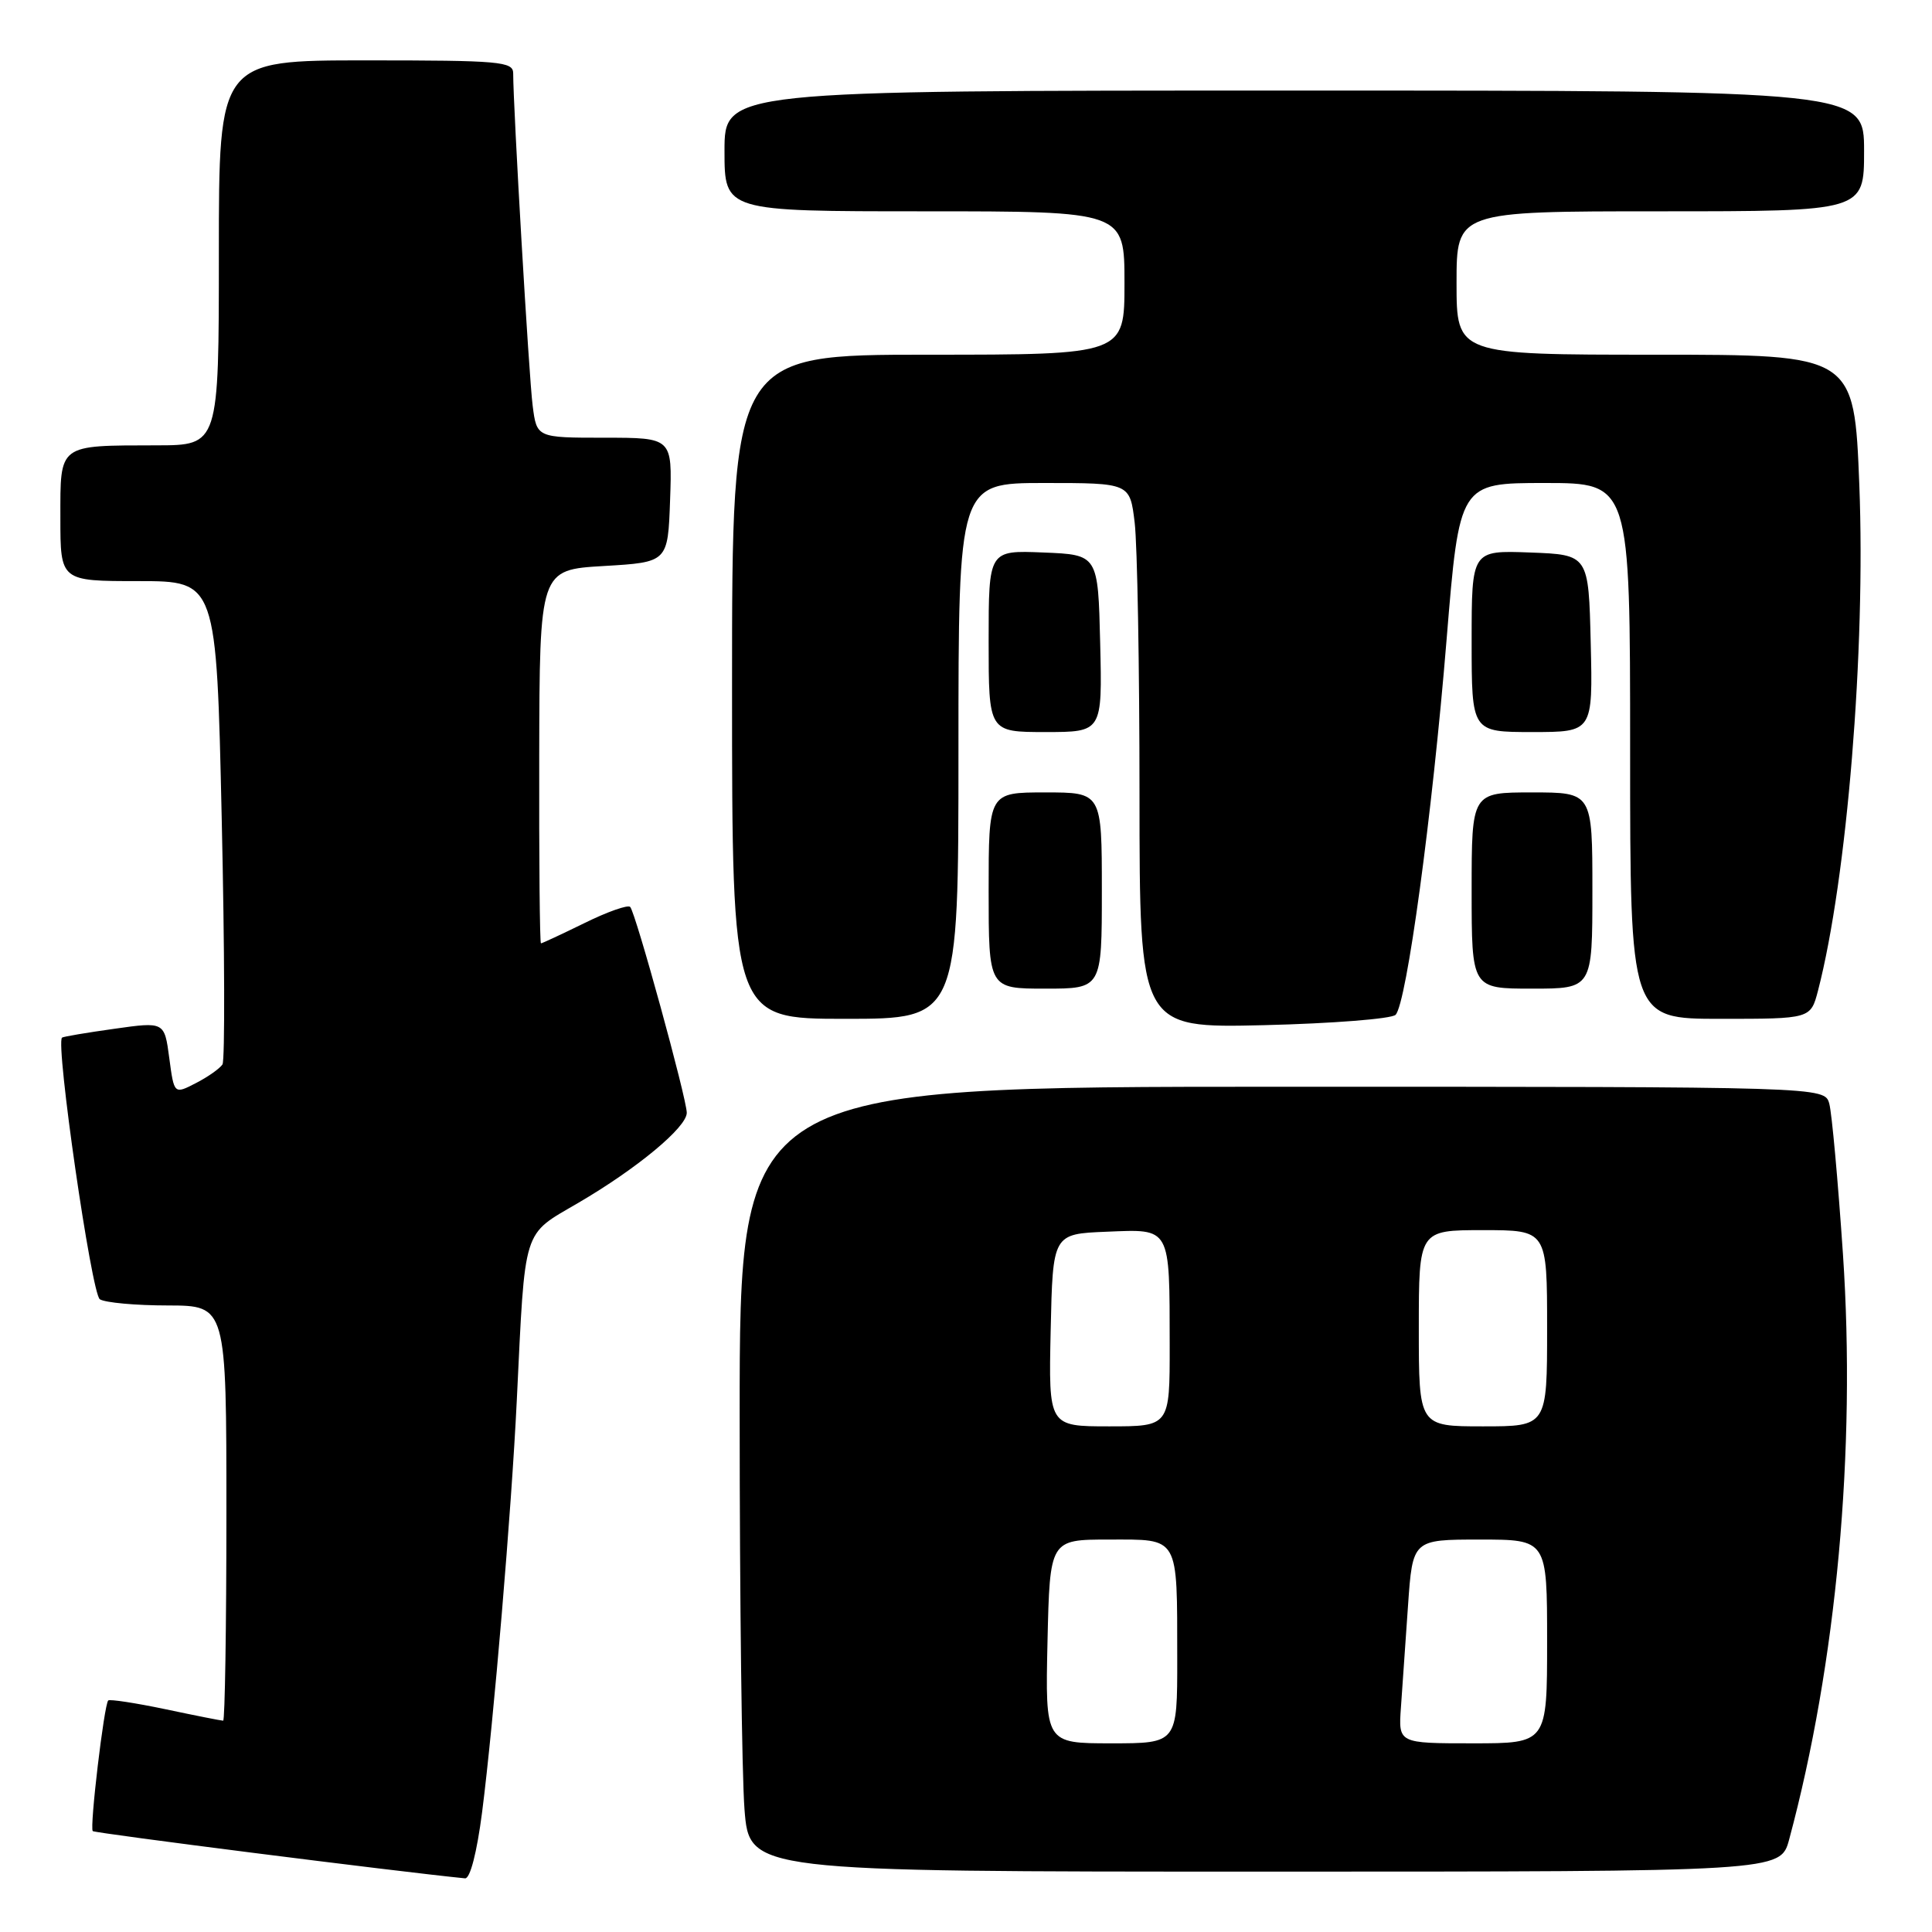 <?xml version="1.0" encoding="UTF-8" standalone="no"?>
<!DOCTYPE svg PUBLIC "-//W3C//DTD SVG 1.1//EN" "http://www.w3.org/Graphics/SVG/1.1/DTD/svg11.dtd" >
<svg xmlns="http://www.w3.org/2000/svg" xmlns:xlink="http://www.w3.org/1999/xlink" version="1.1" viewBox="0 0 256 256">
 <g >
 <path fill="currentColor"
d=" M 63.88 240.13 C 65.41 228.17 67.77 200.20 68.48 185.50 C 69.61 162.29 69.16 163.76 76.62 159.39 C 84.42 154.83 91.00 149.37 91.00 147.45 C 91.00 145.59 84.21 120.87 83.50 120.17 C 83.19 119.86 80.47 120.82 77.45 122.31 C 74.43 123.79 71.83 125.00 71.68 125.00 C 71.52 125.00 71.42 113.86 71.45 100.25 C 71.50 75.50 71.50 75.50 80.00 75.00 C 88.50 74.50 88.50 74.50 88.79 66.25 C 89.08 58.00 89.08 58.00 80.10 58.00 C 71.12 58.00 71.12 58.00 70.58 53.75 C 70.09 50.00 68.00 14.20 68.00 9.72 C 68.00 8.15 66.27 8.00 48.50 8.00 C 29.00 8.00 29.00 8.00 29.00 33.50 C 29.00 59.00 29.00 59.00 20.75 59.01 C 7.64 59.04 8.00 58.76 8.00 68.62 C 8.00 77.00 8.00 77.00 18.34 77.00 C 28.68 77.00 28.68 77.00 29.38 108.53 C 29.77 125.87 29.81 140.50 29.48 141.04 C 29.14 141.57 27.57 142.69 25.97 143.51 C 23.07 145.01 23.07 145.01 22.43 140.20 C 21.79 135.38 21.79 135.38 15.15 136.32 C 11.49 136.83 8.37 137.36 8.22 137.49 C 7.33 138.25 12.13 171.47 13.23 172.16 C 13.93 172.61 17.99 172.98 22.25 172.98 C 30.00 173.00 30.00 173.00 30.00 200.50 C 30.00 215.62 29.80 228.00 29.57 228.00 C 29.33 228.00 25.88 227.32 21.92 226.48 C 17.95 225.65 14.54 225.13 14.34 225.32 C 13.79 225.88 11.86 242.19 12.29 242.63 C 12.58 242.91 52.50 247.98 61.62 248.89 C 62.29 248.96 63.19 245.48 63.88 240.13 Z  M 237.07 243.75 C 243.35 220.42 245.95 192.13 244.20 166.17 C 243.54 156.45 242.73 147.49 242.39 146.25 C 241.77 144.00 241.77 144.00 169.88 144.00 C 98.00 144.00 98.00 144.00 98.01 187.75 C 98.01 211.81 98.30 235.21 98.65 239.75 C 99.30 248.00 99.30 248.00 167.61 248.00 C 235.92 248.00 235.92 248.00 237.07 243.75 Z  M 184.92 134.47 C 186.38 133.00 189.78 108.02 191.68 84.75 C 193.38 64.00 193.38 64.00 204.69 64.00 C 216.00 64.00 216.00 64.00 216.00 99.50 C 216.00 135.00 216.00 135.00 227.96 135.00 C 239.92 135.00 239.92 135.00 240.90 131.25 C 244.74 116.41 247.22 86.13 246.37 64.28 C 245.69 47.00 245.69 47.00 219.35 47.00 C 193.00 47.00 193.00 47.00 193.00 37.50 C 193.00 28.00 193.00 28.00 220.00 28.00 C 247.00 28.00 247.00 28.00 247.00 20.00 C 247.00 12.00 247.00 12.00 171.50 12.00 C 96.00 12.00 96.00 12.00 96.00 20.00 C 96.00 28.00 96.00 28.00 122.50 28.00 C 149.00 28.00 149.00 28.00 149.00 37.50 C 149.00 47.00 149.00 47.00 123.00 47.00 C 97.00 47.00 97.00 47.00 97.00 91.00 C 97.00 135.00 97.00 135.00 112.00 135.00 C 127.00 135.00 127.00 135.00 127.00 99.50 C 127.00 64.00 127.00 64.00 138.36 64.00 C 149.72 64.00 149.72 64.00 150.35 69.25 C 150.70 72.14 150.99 88.39 150.99 105.37 C 151.00 136.23 151.00 136.23 167.48 135.84 C 176.54 135.62 184.39 135.00 184.92 134.47 Z  M 146.00 118.00 C 146.00 105.00 146.00 105.00 138.50 105.00 C 131.00 105.00 131.00 105.00 131.00 118.00 C 131.00 131.00 131.00 131.00 138.50 131.00 C 146.00 131.00 146.00 131.00 146.00 118.00 Z  M 211.00 118.00 C 211.00 105.00 211.00 105.00 203.00 105.00 C 195.00 105.00 195.00 105.00 195.00 118.00 C 195.00 131.00 195.00 131.00 203.00 131.00 C 211.00 131.00 211.00 131.00 211.00 118.00 Z  M 145.78 85.25 C 145.50 73.50 145.50 73.50 138.25 73.21 C 131.00 72.91 131.00 72.91 131.00 84.96 C 131.00 97.00 131.00 97.00 138.53 97.00 C 146.06 97.00 146.06 97.00 145.78 85.25 Z  M 210.78 85.25 C 210.50 73.50 210.50 73.50 202.75 73.21 C 195.00 72.92 195.00 72.92 195.00 84.96 C 195.00 97.00 195.00 97.00 203.03 97.00 C 211.06 97.00 211.06 97.00 210.78 85.25 Z  M 138.80 217.50 C 139.11 204.00 139.11 204.00 146.94 204.00 C 156.33 204.00 155.97 203.36 155.99 219.75 C 156.00 231.00 156.00 231.00 147.25 231.00 C 138.50 231.00 138.50 231.00 138.80 217.50 Z  M 185.63 226.25 C 185.81 223.64 186.24 217.56 186.57 212.75 C 187.18 204.00 187.18 204.00 196.09 204.00 C 205.00 204.00 205.00 204.00 205.00 217.50 C 205.00 231.00 205.00 231.00 195.15 231.00 C 185.29 231.00 185.29 231.00 185.63 226.25 Z  M 139.22 176.25 C 139.50 163.50 139.50 163.50 146.62 163.21 C 155.20 162.86 154.97 162.45 154.99 178.25 C 155.00 189.00 155.00 189.00 146.97 189.00 C 138.94 189.00 138.94 189.00 139.22 176.25 Z  M 188.00 176.00 C 188.00 163.00 188.00 163.00 196.50 163.00 C 205.00 163.00 205.00 163.00 205.00 176.00 C 205.00 189.00 205.00 189.00 196.50 189.00 C 188.00 189.00 188.00 189.00 188.00 176.00 Z "/>
</g>
</svg>